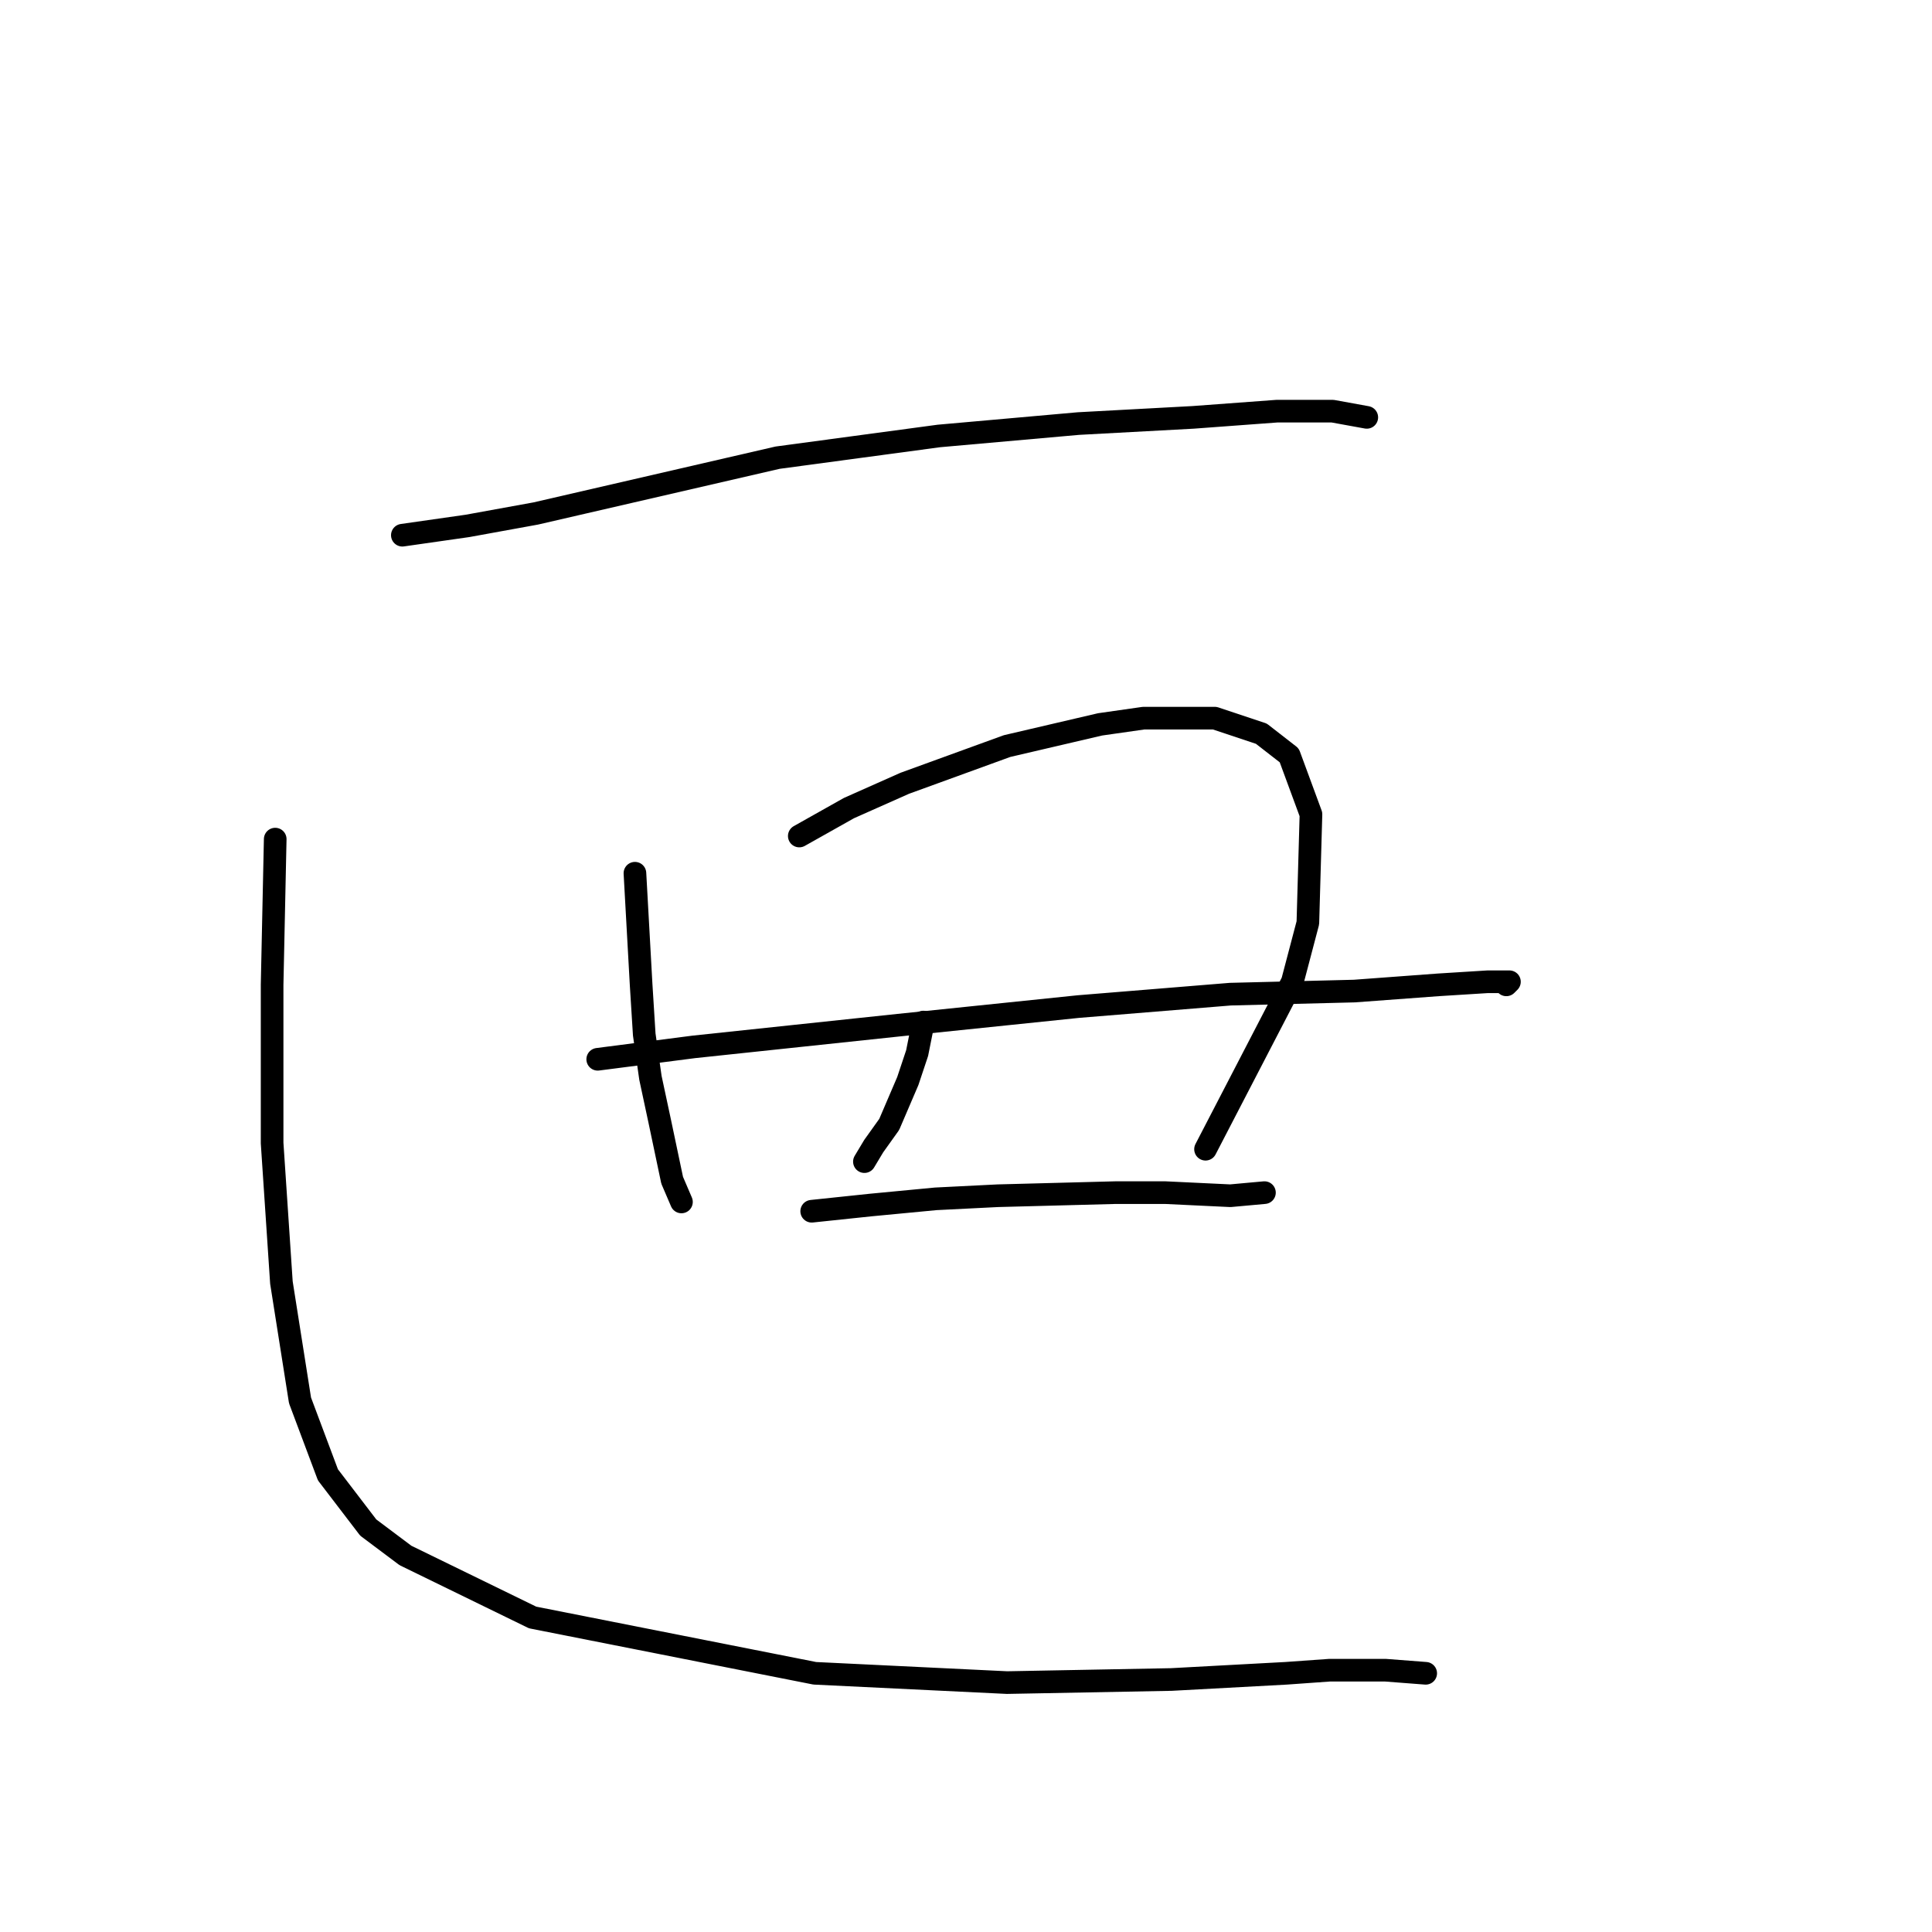 <?xml version="1.0" standalone="no"?>
    <svg width="256" height="256" xmlns="http://www.w3.org/2000/svg" version="1.1">
    <polyline stroke="black" stroke-width="3" stroke-linecap="round" fill="transparent" stroke-linejoin="round" points="53.314 70.918 61.943 69.685 70.983 68.041 103.034 60.645 124.401 57.769 142.892 56.125 158.095 55.303 169.19 54.482 176.586 54.482 181.106 55.303 181.106 55.303 " />
        <polyline stroke="black" stroke-width="3" stroke-linecap="round" fill="transparent" stroke-linejoin="round" points="84.132 115.707 84.954 130.499 85.365 137.074 86.187 142.826 87.419 148.579 89.063 156.386 90.296 159.263 90.296 159.263 " />
        <polyline stroke="black" stroke-width="3" stroke-linecap="round" fill="transparent" stroke-linejoin="round" points="105.91 110.776 112.485 107.078 119.881 103.79 133.441 98.859 145.768 95.983 151.521 95.161 160.972 95.161 167.135 97.216 170.833 100.092 173.71 107.899 173.299 122.281 171.244 130.088 159.739 152.277 159.739 152.277 " />
        <polyline stroke="black" stroke-width="3" stroke-linecap="round" fill="transparent" stroke-linejoin="round" points="122.346 135.43 121.525 139.539 120.292 143.237 117.826 148.99 115.772 151.866 114.539 153.921 114.539 153.921 " />
        <polyline stroke="black" stroke-width="3" stroke-linecap="round" fill="transparent" stroke-linejoin="round" points="79.201 140.361 91.939 138.717 119.059 135.841 142.892 133.376 163.026 131.732 179.462 131.321 190.557 130.499 197.131 130.088 199.597 130.088 200.008 130.088 199.597 130.499 199.597 130.499 " />
        <polyline stroke="black" stroke-width="3" stroke-linecap="round" fill="transparent" stroke-linejoin="round" points="107.554 160.495 115.361 159.674 123.99 158.852 132.208 158.441 147.823 158.03 154.397 158.03 163.026 158.441 167.546 158.03 167.546 158.03 " />
        <polyline stroke="black" stroke-width="3" stroke-linecap="round" fill="transparent" stroke-linejoin="round" points="36.467 111.187 36.056 130.499 36.056 151.455 37.289 169.946 39.754 185.561 43.452 195.422 48.794 202.408 53.725 206.106 70.572 214.324 107.965 221.72 133.441 222.953 155.219 222.542 170.422 221.72 176.175 221.31 183.571 221.31 188.913 221.72 188.913 221.72 " />
        </svg>